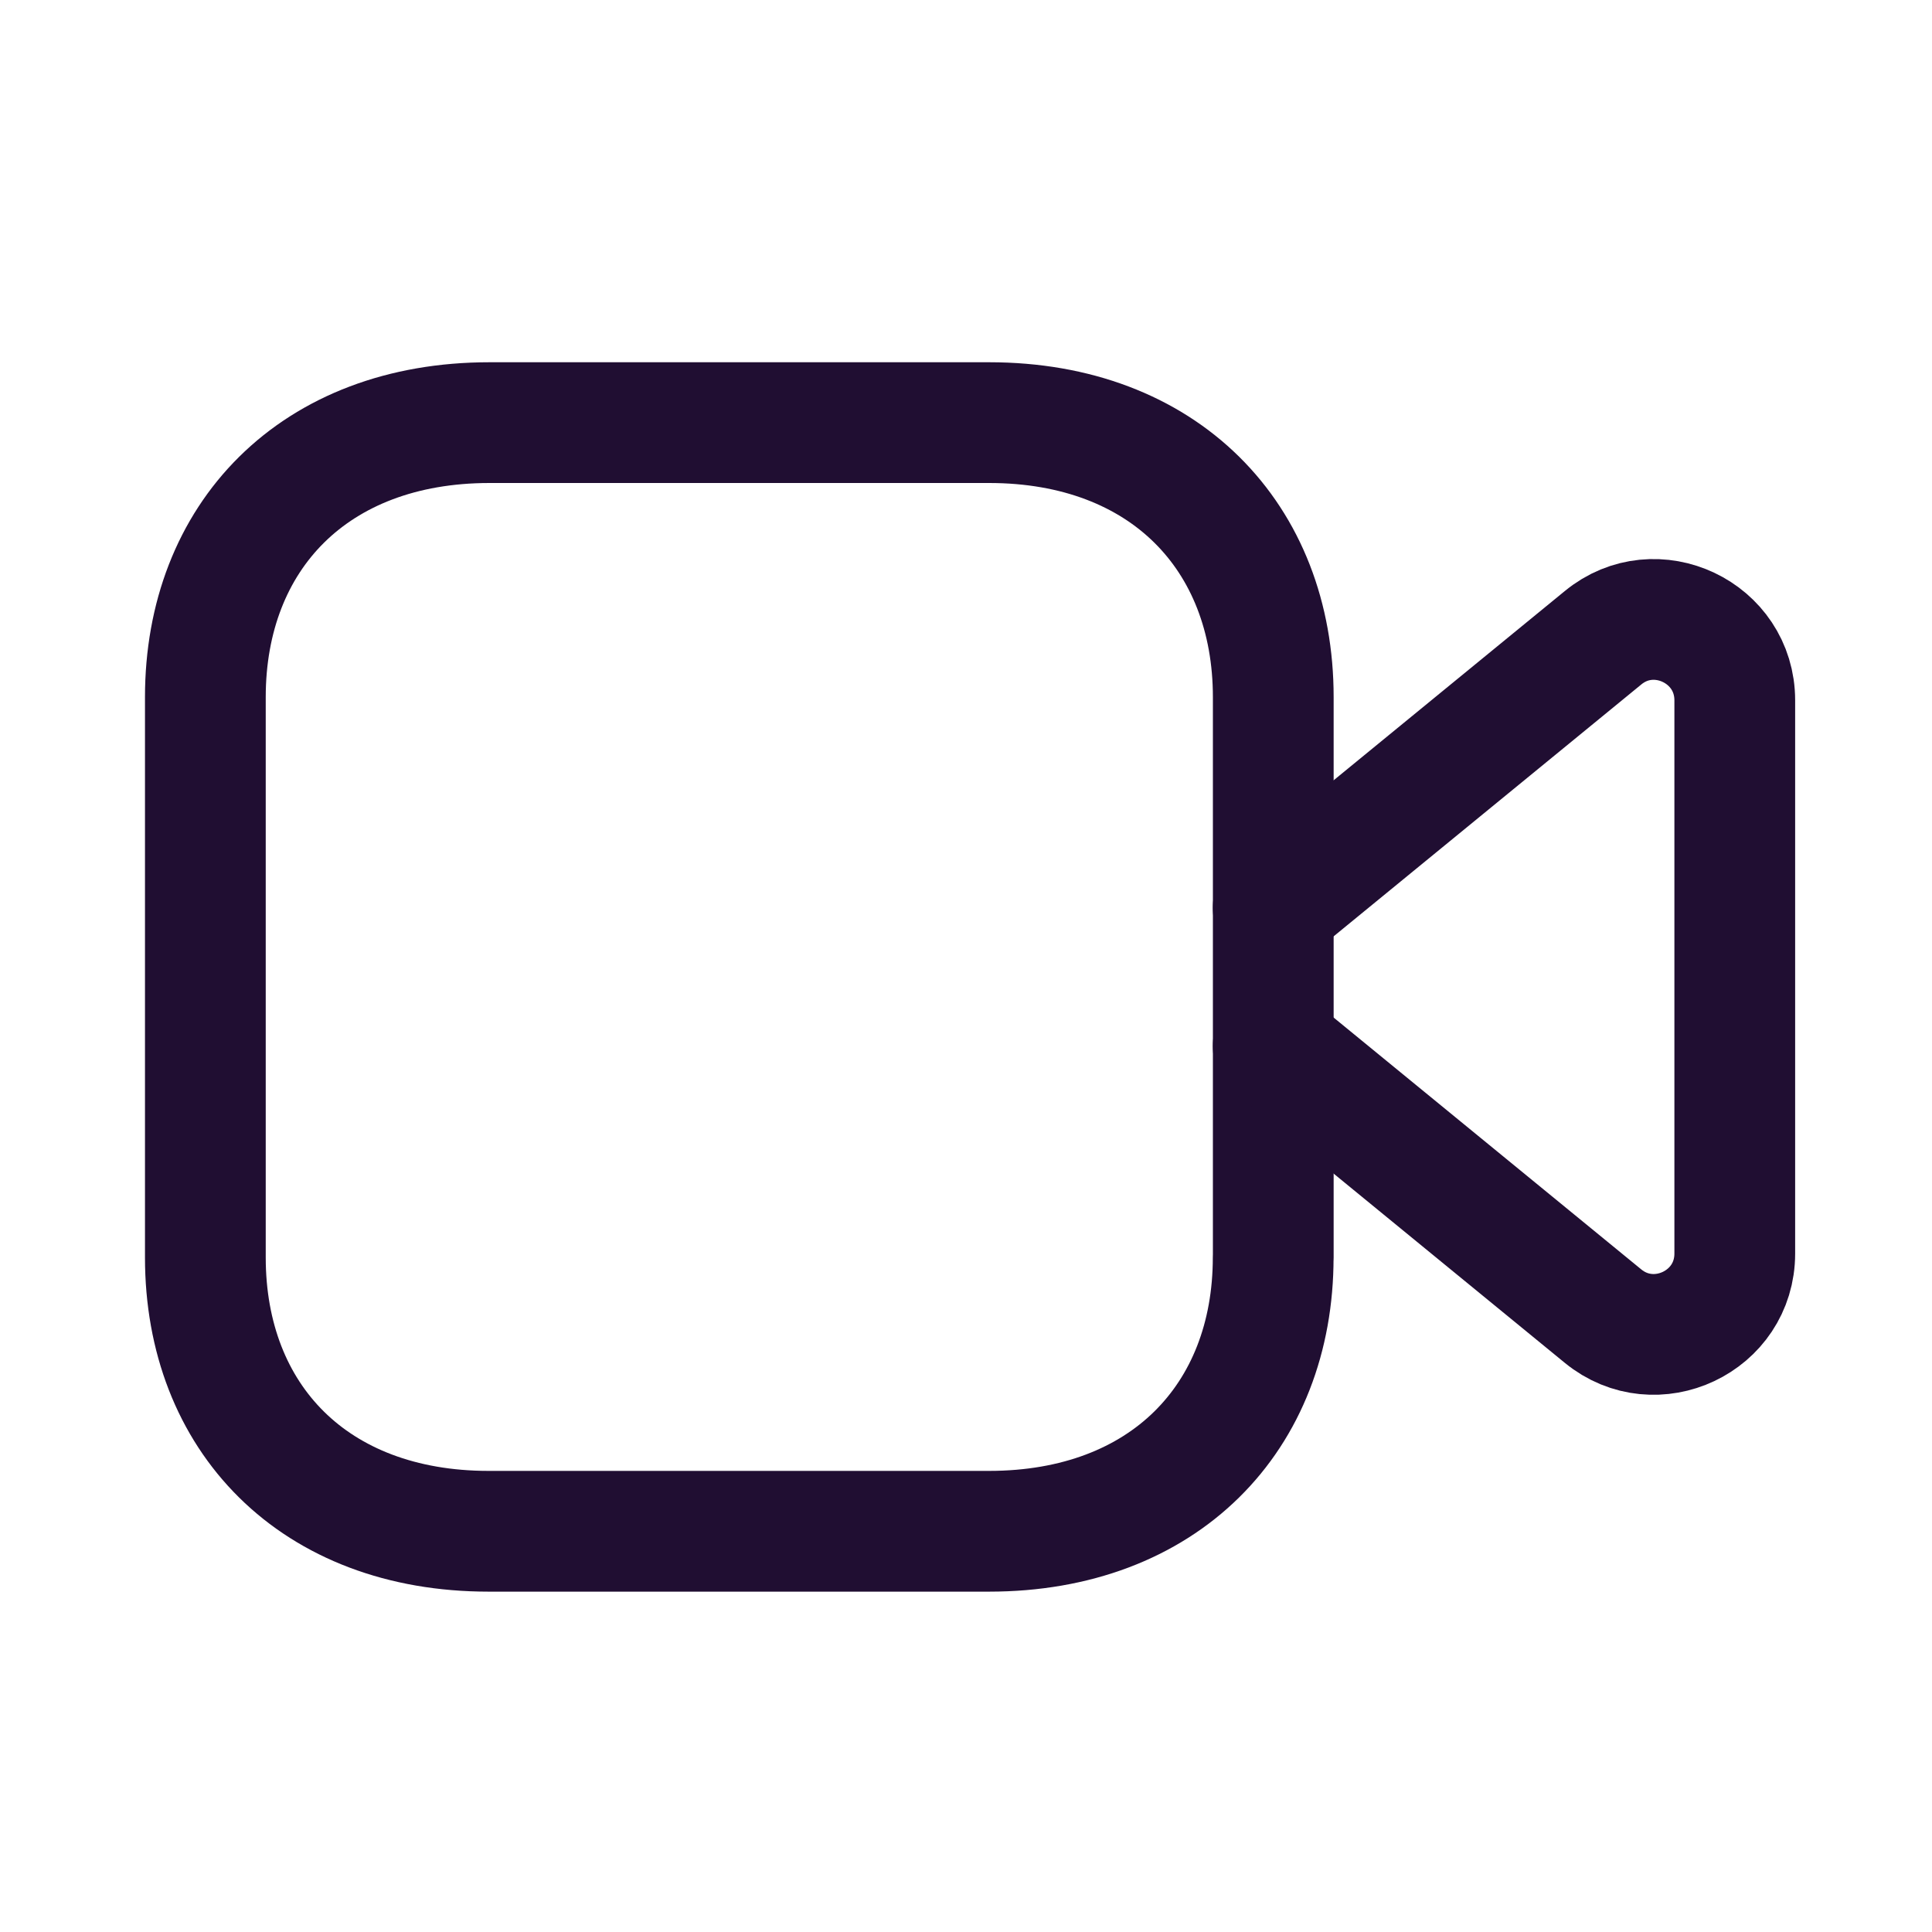<svg width="24" height="24" fill="none" xmlns="http://www.w3.org/2000/svg"><path clip-rule="evenodd" d="M15.816 15.62c0 1.993-1.358 3.402-3.53 3.402H6.07c-2.17 0-3.519-1.409-3.519-3.401V8.66c0-1.993 1.35-3.41 3.53-3.41h6.206c2.172 0 3.53 1.417 3.53 3.41v6.96z" stroke="#200E32" stroke-width="1.5" stroke-linecap="round" stroke-linejoin="round"/><path d="M15.816 11.277l4.097-3.354c.65-.535 1.637-.07 1.637.777v6.872c0 .848-.987 1.31-1.637.777l-4.097-3.354" stroke="#200E32" stroke-width="1.5" stroke-linecap="round" stroke-linejoin="round"/></svg>